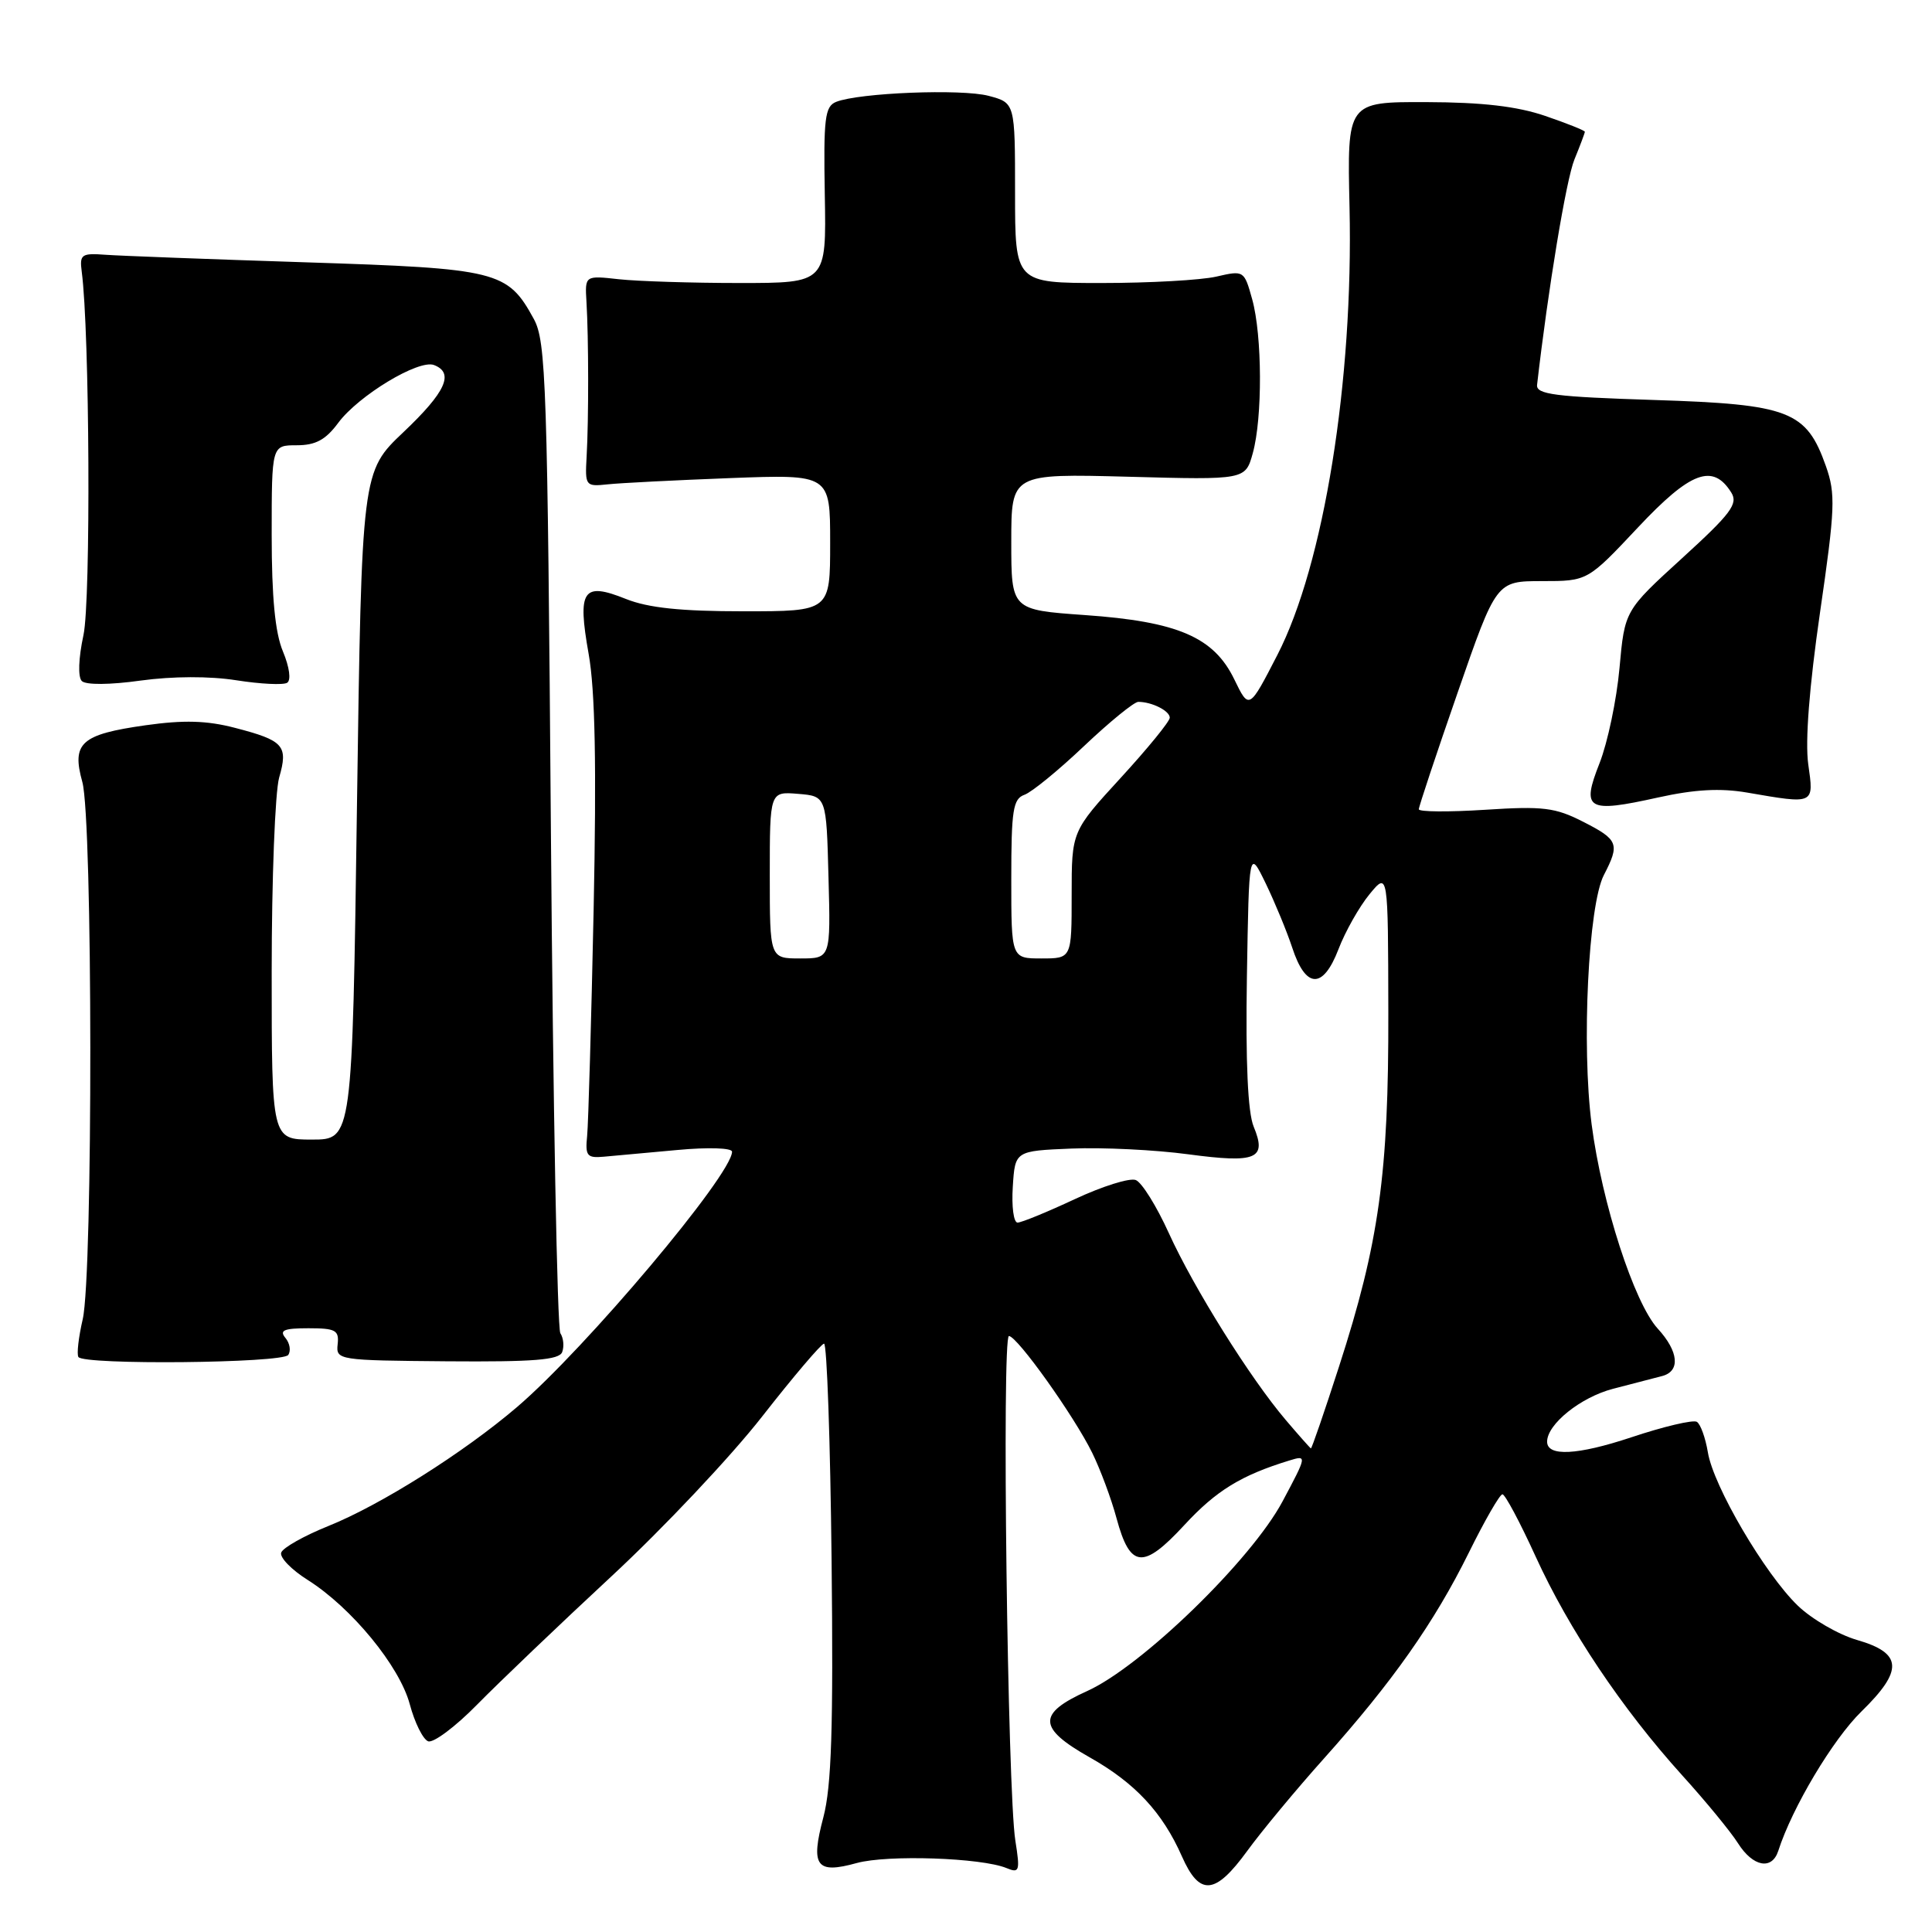 <?xml version="1.0" encoding="UTF-8" standalone="no"?>
<!DOCTYPE svg PUBLIC "-//W3C//DTD SVG 1.1//EN" "http://www.w3.org/Graphics/SVG/1.1/DTD/svg11.dtd" >
<svg xmlns="http://www.w3.org/2000/svg" xmlns:xlink="http://www.w3.org/1999/xlink" version="1.1" viewBox="0 0 256 256">
 <g >
 <path fill="currentColor"
d=" M 165.27 245.25 C 167.17 242.64 171.75 237.12 175.44 233.00 C 184.53 222.84 190.05 214.99 194.62 205.75 C 196.72 201.49 198.73 198.00 199.08 198.00 C 199.43 198.00 201.41 201.71 203.48 206.25 C 207.89 215.91 214.92 226.41 222.88 235.22 C 226.01 238.67 229.35 242.74 230.30 244.25 C 232.28 247.37 234.79 247.84 235.63 245.25 C 237.47 239.51 242.87 230.47 246.65 226.78 C 252.24 221.32 252.10 219.04 246.05 217.30 C 243.61 216.59 240.08 214.55 238.22 212.76 C 233.86 208.56 227.02 196.91 226.30 192.43 C 225.98 190.52 225.33 188.70 224.84 188.40 C 224.35 188.10 220.43 189.02 216.13 190.46 C 209.02 192.82 205.00 193.03 205.00 191.03 C 205.00 188.71 209.44 185.15 213.71 184.03 C 216.35 183.35 219.29 182.58 220.25 182.33 C 222.68 181.69 222.44 179.08 219.66 176.05 C 216.53 172.63 212.26 159.43 210.90 148.99 C 209.55 138.56 210.46 119.94 212.52 115.95 C 214.66 111.82 214.45 111.27 209.78 108.89 C 206.08 107.00 204.48 106.80 196.78 107.30 C 191.95 107.61 188.00 107.58 188.00 107.23 C 188.00 106.88 190.31 99.93 193.14 91.79 C 198.27 77.00 198.27 77.00 204.32 77.00 C 210.36 77.00 210.36 77.00 217.02 69.91 C 224.00 62.47 226.96 61.36 229.40 65.26 C 230.34 66.76 229.37 68.05 222.89 73.96 C 215.28 80.90 215.28 80.90 214.59 88.54 C 214.21 92.74 213.02 98.40 211.95 101.12 C 209.51 107.31 210.28 107.76 219.71 105.67 C 224.55 104.60 227.94 104.41 231.50 105.02 C 240.50 106.57 240.36 106.63 239.60 101.25 C 239.18 98.21 239.74 90.99 241.16 81.17 C 243.17 67.35 243.24 65.45 241.94 61.76 C 239.35 54.44 237.11 53.57 219.18 53.00 C 206.03 52.58 203.53 52.26 203.67 51.00 C 205.12 38.35 207.53 23.78 208.62 21.13 C 209.38 19.27 210.00 17.62 210.00 17.46 C 210.00 17.29 207.64 16.35 204.75 15.36 C 201.03 14.09 196.43 13.55 189.00 13.53 C 178.50 13.50 178.50 13.50 178.82 27.50 C 179.34 50.47 175.42 74.81 169.26 86.78 C 165.51 94.06 165.51 94.06 163.55 90.02 C 160.84 84.42 156.06 82.36 143.75 81.50 C 134.00 80.81 134.00 80.81 134.00 71.79 C 134.00 62.76 134.00 62.76 149.51 63.17 C 165.02 63.59 165.02 63.59 166.00 60.05 C 167.30 55.37 167.26 44.47 165.92 39.65 C 164.86 35.84 164.82 35.81 161.18 36.65 C 159.15 37.12 152.32 37.50 146.00 37.50 C 134.50 37.50 134.50 37.50 134.50 25.56 C 134.50 13.63 134.50 13.63 131.00 12.70 C 127.40 11.75 113.84 12.29 110.79 13.50 C 109.30 14.10 109.11 15.66 109.29 25.84 C 109.50 37.50 109.50 37.50 98.00 37.50 C 91.67 37.50 84.47 37.27 82.00 37.00 C 77.50 36.50 77.50 36.50 77.71 40.00 C 78.00 44.74 78.01 55.61 77.73 60.50 C 77.51 64.39 77.58 64.49 80.50 64.18 C 82.15 64.00 89.46 63.63 96.75 63.35 C 110.00 62.85 110.00 62.85 110.00 71.92 C 110.00 81.00 110.00 81.00 98.52 81.00 C 90.23 81.00 85.91 80.55 82.95 79.37 C 77.22 77.07 76.49 78.15 78.00 86.66 C 78.86 91.48 79.05 101.46 78.66 120.50 C 78.35 135.35 77.96 148.85 77.80 150.50 C 77.53 153.16 77.78 153.47 80.00 153.27 C 81.38 153.15 85.76 152.75 89.75 152.38 C 93.84 152.00 97.00 152.10 97.00 152.61 C 96.98 155.66 77.61 178.67 68.50 186.45 C 61.44 192.48 50.42 199.43 43.52 202.20 C 40.29 203.50 37.47 205.09 37.26 205.73 C 37.04 206.37 38.62 208.00 40.77 209.35 C 46.59 213.03 52.95 220.77 54.30 225.83 C 54.95 228.26 56.04 230.46 56.73 230.73 C 57.42 230.99 60.35 228.80 63.24 225.85 C 66.13 222.91 74.12 215.28 81.00 208.89 C 87.88 202.51 96.88 192.96 101.00 187.68 C 105.12 182.41 108.81 178.07 109.19 178.04 C 109.57 178.02 110.02 190.94 110.19 206.75 C 110.43 229.03 110.18 236.69 109.10 240.80 C 107.38 247.29 108.15 248.35 113.53 246.86 C 117.60 245.74 130.04 246.16 133.37 247.53 C 135.08 248.24 135.18 247.94 134.54 243.90 C 133.50 237.42 132.73 177.00 133.69 177.03 C 134.80 177.07 142.30 187.59 144.72 192.50 C 145.80 194.70 147.26 198.61 147.95 201.19 C 149.75 207.83 151.46 208.00 156.93 202.08 C 161.15 197.51 164.46 195.48 170.86 193.52 C 173.19 192.80 173.18 192.88 169.95 198.93 C 165.81 206.70 151.29 220.80 144.06 224.07 C 137.44 227.06 137.50 228.96 144.34 232.83 C 150.40 236.24 154.03 240.14 156.61 245.98 C 158.95 251.28 161.01 251.11 165.27 245.25 Z  M 38.19 179.54 C 38.57 179.00 38.41 177.99 37.82 177.28 C 36.98 176.27 37.63 176.00 40.87 176.00 C 44.47 176.00 44.95 176.26 44.74 178.13 C 44.51 180.22 44.82 180.26 59.24 180.38 C 70.72 180.47 74.09 180.20 74.49 179.16 C 74.77 178.42 74.67 177.30 74.25 176.66 C 73.84 176.02 73.28 146.25 73.00 110.50 C 72.54 50.76 72.36 45.24 70.73 42.26 C 67.25 35.89 65.97 35.58 40.55 34.76 C 27.87 34.35 15.93 33.90 14.00 33.76 C 10.79 33.52 10.53 33.71 10.83 36.00 C 11.88 43.91 12.05 79.54 11.06 84.15 C 10.40 87.21 10.31 89.71 10.84 90.24 C 11.37 90.77 14.57 90.75 18.63 90.18 C 22.87 89.60 27.77 89.58 31.32 90.14 C 34.51 90.64 37.54 90.79 38.05 90.47 C 38.59 90.13 38.36 88.41 37.49 86.32 C 36.45 83.84 36.00 79.14 36.00 70.88 C 36.00 59.00 36.00 59.00 39.31 59.00 C 41.82 59.00 43.15 58.28 44.81 56.04 C 47.49 52.42 55.48 47.59 57.51 48.37 C 60.22 49.41 59.07 51.94 53.47 57.25 C 47.93 62.50 47.93 62.50 47.30 106.75 C 46.68 151.00 46.68 151.00 41.34 151.00 C 36.00 151.00 36.00 151.00 36.00 128.74 C 36.00 116.50 36.45 104.93 36.99 103.03 C 38.21 98.80 37.61 98.12 31.12 96.44 C 27.40 95.47 24.34 95.39 19.30 96.10 C 10.73 97.31 9.47 98.44 10.91 103.62 C 12.29 108.58 12.33 168.87 10.96 174.81 C 10.41 177.19 10.15 179.44 10.39 179.81 C 11.06 180.89 37.41 180.63 38.19 179.54 Z  M 170.38 188.17 C 165.67 182.64 158.17 170.65 154.87 163.38 C 153.26 159.83 151.29 156.66 150.49 156.36 C 149.68 156.05 146.05 157.19 142.40 158.90 C 138.76 160.60 135.35 162.00 134.83 162.00 C 134.31 162.00 134.03 159.86 134.20 157.25 C 134.50 152.50 134.50 152.50 142.00 152.19 C 146.12 152.02 153.08 152.36 157.45 152.95 C 166.51 154.16 167.89 153.57 166.12 149.29 C 165.34 147.41 165.04 140.77 165.22 129.48 C 165.50 112.50 165.50 112.50 167.72 117.07 C 168.93 119.58 170.51 123.40 171.22 125.55 C 173.01 131.03 175.30 131.12 177.35 125.79 C 178.25 123.43 180.11 120.15 181.46 118.50 C 183.93 115.50 183.93 115.50 183.96 134.12 C 184.01 155.53 182.73 164.68 177.43 181.07 C 175.49 187.08 173.81 191.96 173.70 191.92 C 173.59 191.87 172.09 190.18 170.38 188.17 Z  M 102.00 115.94 C 102.00 104.88 102.00 104.88 105.75 105.19 C 109.50 105.50 109.50 105.50 109.78 116.25 C 110.07 127.00 110.07 127.00 106.03 127.00 C 102.00 127.00 102.00 127.00 102.00 115.94 Z  M 134.00 116.47 C 134.00 107.34 134.23 105.85 135.75 105.31 C 136.71 104.97 140.27 102.06 143.66 98.84 C 147.05 95.63 150.28 93.00 150.83 93.00 C 152.63 93.00 155.00 94.19 155.00 95.10 C 155.00 95.59 152.07 99.18 148.50 103.07 C 142.00 110.16 142.00 110.16 142.00 118.58 C 142.00 127.00 142.00 127.00 138.00 127.00 C 134.00 127.00 134.00 127.00 134.00 116.47 Z "/>
</g>
</svg>